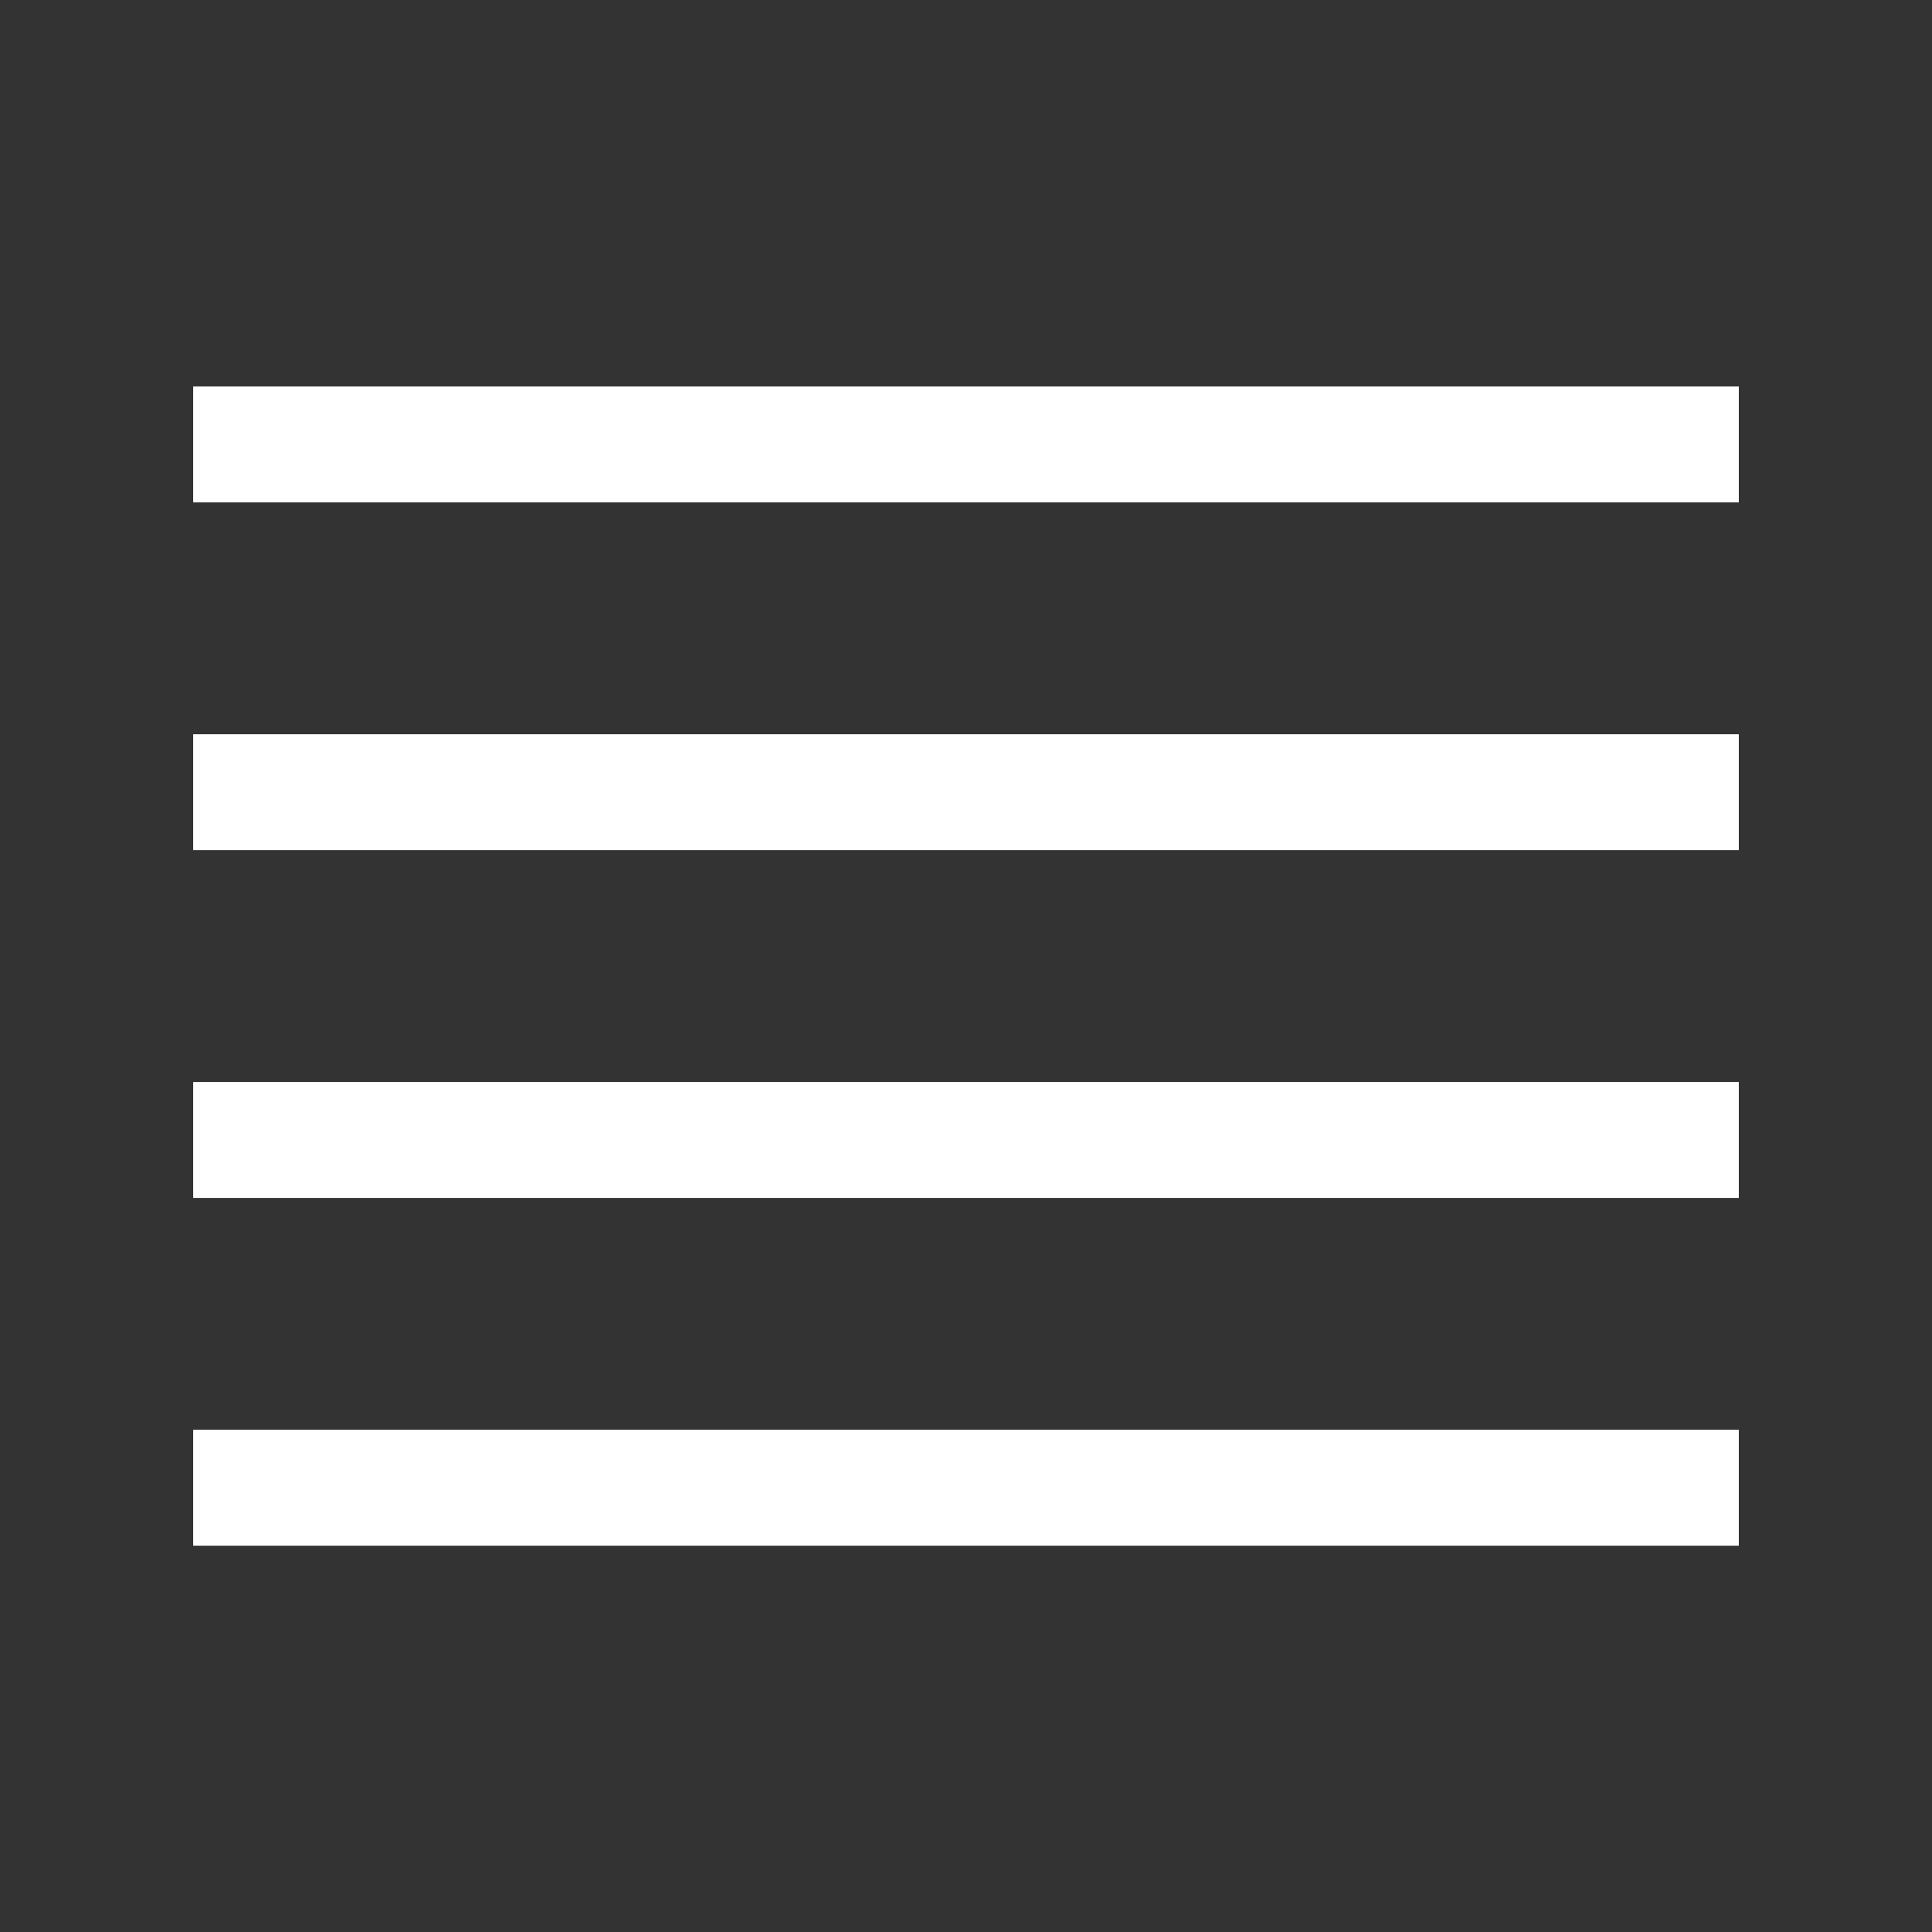 <svg width="24" height="24" viewBox="0 0 24 24" fill="none" xmlns="http://www.w3.org/2000/svg">
<rect x="0" y="0" width="24" height="24" fill="#333333" stroke="none"/>
<path fill-rule="evenodd" clip-rule="evenodd" d="M2.4 17.761H21.6V19.201H2.4V17.761ZM2.4 13.441H21.6V14.881H2.4V13.441ZM2.4 9.121H21.6V10.561H2.4V9.121ZM2.4 4.801H21.6V6.241H2.4V4.801Z" fill="white"/>
</svg>

